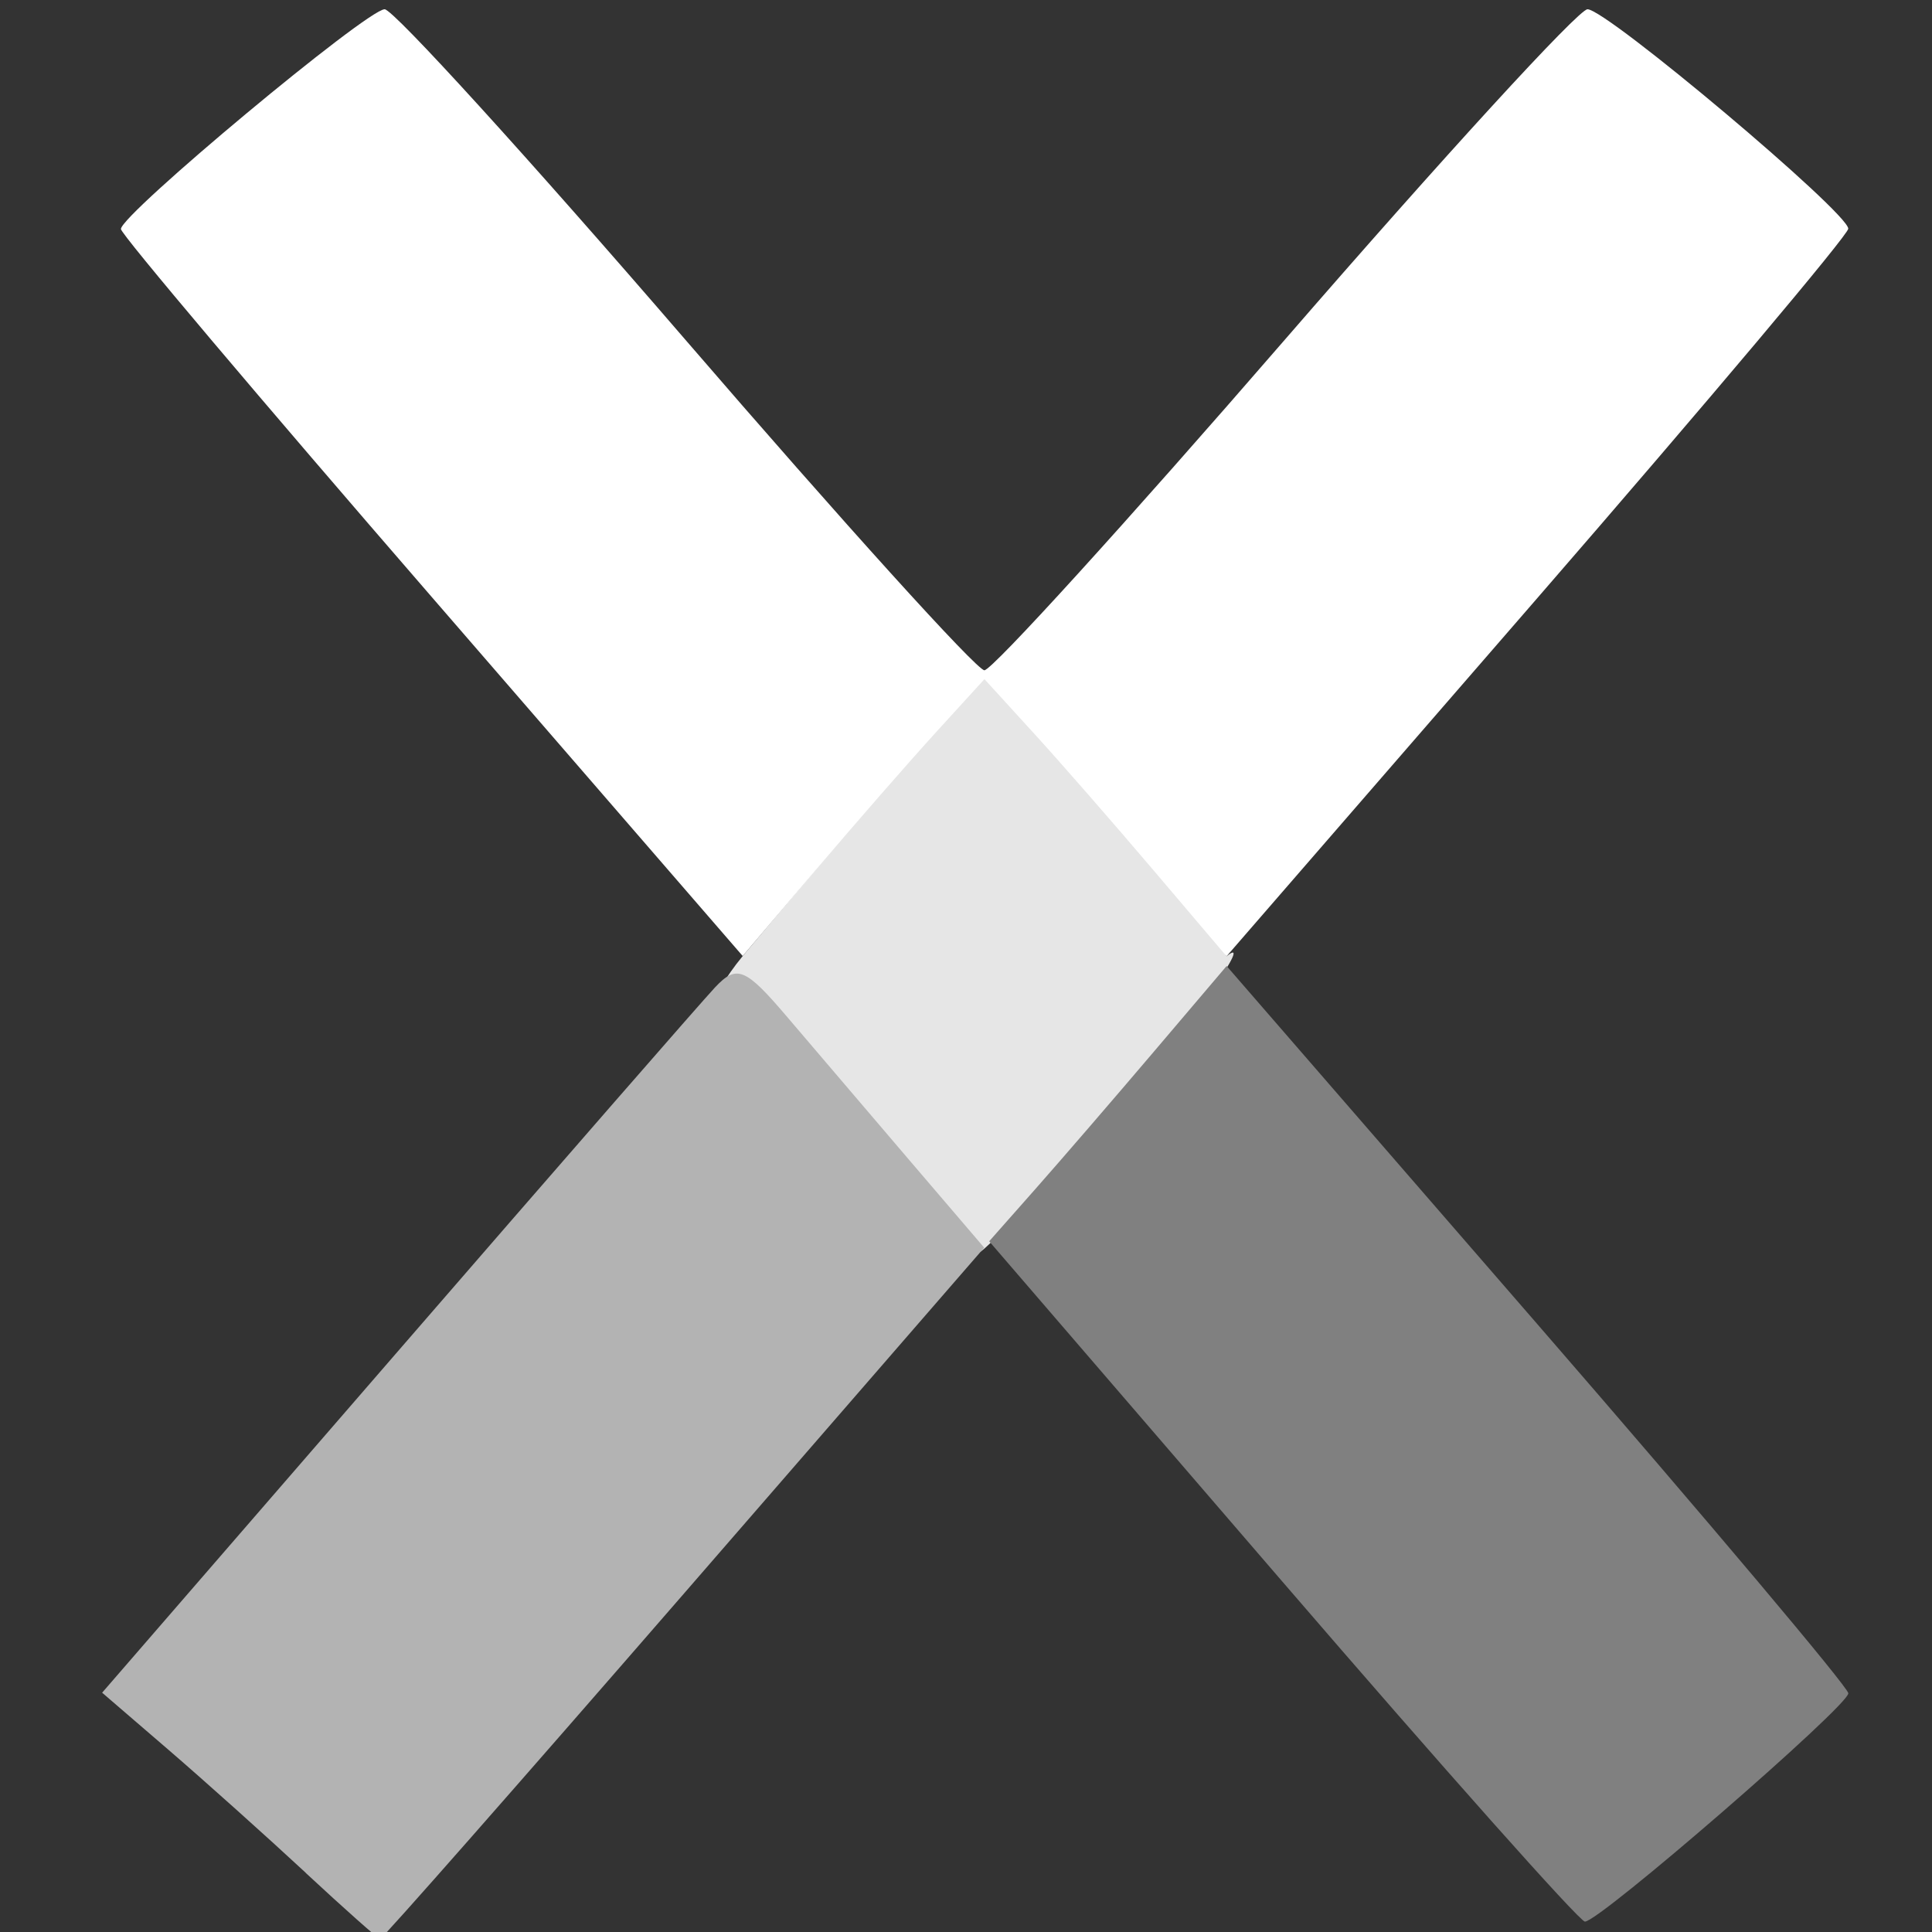 <?xml version="1.0" encoding="UTF-8" standalone="no"?>
<!-- Created with Inkscape (http://www.inkscape.org/) -->

<svg
   width="29mm"
   height="29mm"
   viewBox="0 0 29 29"
   version="1.1"
   id="svg5"
   inkscape:version="1.1 (c68e22c387, 2021-05-23)"
   sodipodi:docname="vyxal_white.svg"
   xmlns:inkscape="http://www.inkscape.org/namespaces/inkscape"
   xmlns:sodipodi="http://sodipodi.sourceforge.net/DTD/sodipodi-0.dtd"
   xmlns="http://www.w3.org/2000/svg"
   xmlns:svg="http://www.w3.org/2000/svg">
  <rect x="0" y="0" width="29" height="29" fill="#333333" stroke="none"/>
  <sodipodi:namedview
     id="namedview7"
     pagecolor="#ffffff"
     bordercolor="#666666"
     borderopacity="1.0"
     inkscape:pageshadow="2"
     inkscape:pageopacity="0.0"
     inkscape:pagecheckerboard="0"
     inkscape:document-units="mm"
     showgrid="false"
     fit-margin-top="0"
     fit-margin-left="0"
     fit-margin-right="0"
     fit-margin-bottom="0"
     inkscape:zoom="3.7946874"
     inkscape:cx="24.244422"
     inkscape:cy="49.806475"
     inkscape:window-width="1920"
     inkscape:window-height="1106"
     inkscape:window-x="-11"
     inkscape:window-y="-11"
     inkscape:window-maximized="1"
     inkscape:current-layer="g2907" />
  <defs
     id="defs2" />
  <g
     inkscape:label="Calque 1"
     inkscape:groupmode="layer"
     id="layer1"
     transform="translate(-74.268,-120.988)">
    <g
       id="g2907"
       transform="translate(8.942,17.47)">
      <path
         style="fill:#e6e6e6;stroke-width:0.265"
         d="m 77.526,119.398 c -0.45,-0.72 -2.205,-0.128 -1.05,-1.531 l 1.665,-1.98 c 0.916,-1.089 1.837,-2.253 1.957,-2.253 0.12,0 1.459,0.848 2.229,2.045 l 1.41,2.193 c 0.432,-0.35 -0.578,1.047 -0.943,1.467 -1.36,1.564 -2.685,2.975 -2.768,2.975 -0.084,0 -1.204,-1.425 -2.501,-2.917 z"
         id="path2915"
         sodipodi:nodetypes="ccsssccsc" />
      <path
         style="fill:#ffffff;stroke-width:0.265"
         d="m 71.809,112.482 c -2.567,-2.962 -4.668,-5.448 -4.668,-5.526 0,-0.22 3.695,-3.299 3.959,-3.299 0.13,0 2.161,2.232 4.514,4.961 2.353,2.729 4.373,4.961 4.488,4.961 0.116,0 2.145,-2.232 4.509,-4.961 2.365,-2.729 4.409,-4.961 4.544,-4.961 0.288,0 3.914,3.052 3.914,3.294 0,0.091 -2.1,2.585 -4.666,5.543 l -4.666,5.378 -1.089,-1.282 c -0.599,-0.705 -1.416,-1.642 -1.817,-2.08 l -0.728,-0.798 -0.728,0.798 c -0.4,0.439 -1.217,1.374 -1.814,2.078 l -1.087,1.28 z"
         id="path2913" />
      <path
         style="fill:#b3b3b3;stroke-width:0.265"
         d="m 69.916,131.63 c -0.584,-0.542 -1.51,-1.372 -2.059,-1.845 l -0.998,-0.859 4.413,-5.094 c 2.427,-2.802 4.581,-5.273 4.785,-5.491 0.328,-0.35 0.457,-0.297 1.085,0.442 0.392,0.461 1.218,1.429 1.835,2.151 l 1.122,1.312 -4.506,5.191 c -2.479,2.855 -4.531,5.188 -4.562,5.185 -0.031,-0.004 -0.533,-0.45 -1.117,-0.992 z"
         id="path2911" />
      <path
         style="fill:#808080;stroke-width:0.265"
         d="m 84.571,127.254 -4.397,-5.104 0.693,-0.784 c 0.381,-0.431 1.183,-1.361 1.782,-2.066 l 1.089,-1.282 4.666,5.378 c 2.566,2.958 4.666,5.451 4.666,5.539 0,0.19 -3.739,3.431 -3.954,3.427 -0.081,-0.002 -2.126,-2.3 -4.544,-5.107 z"
         id="path2909" />
    </g>
  </g>
</svg>
